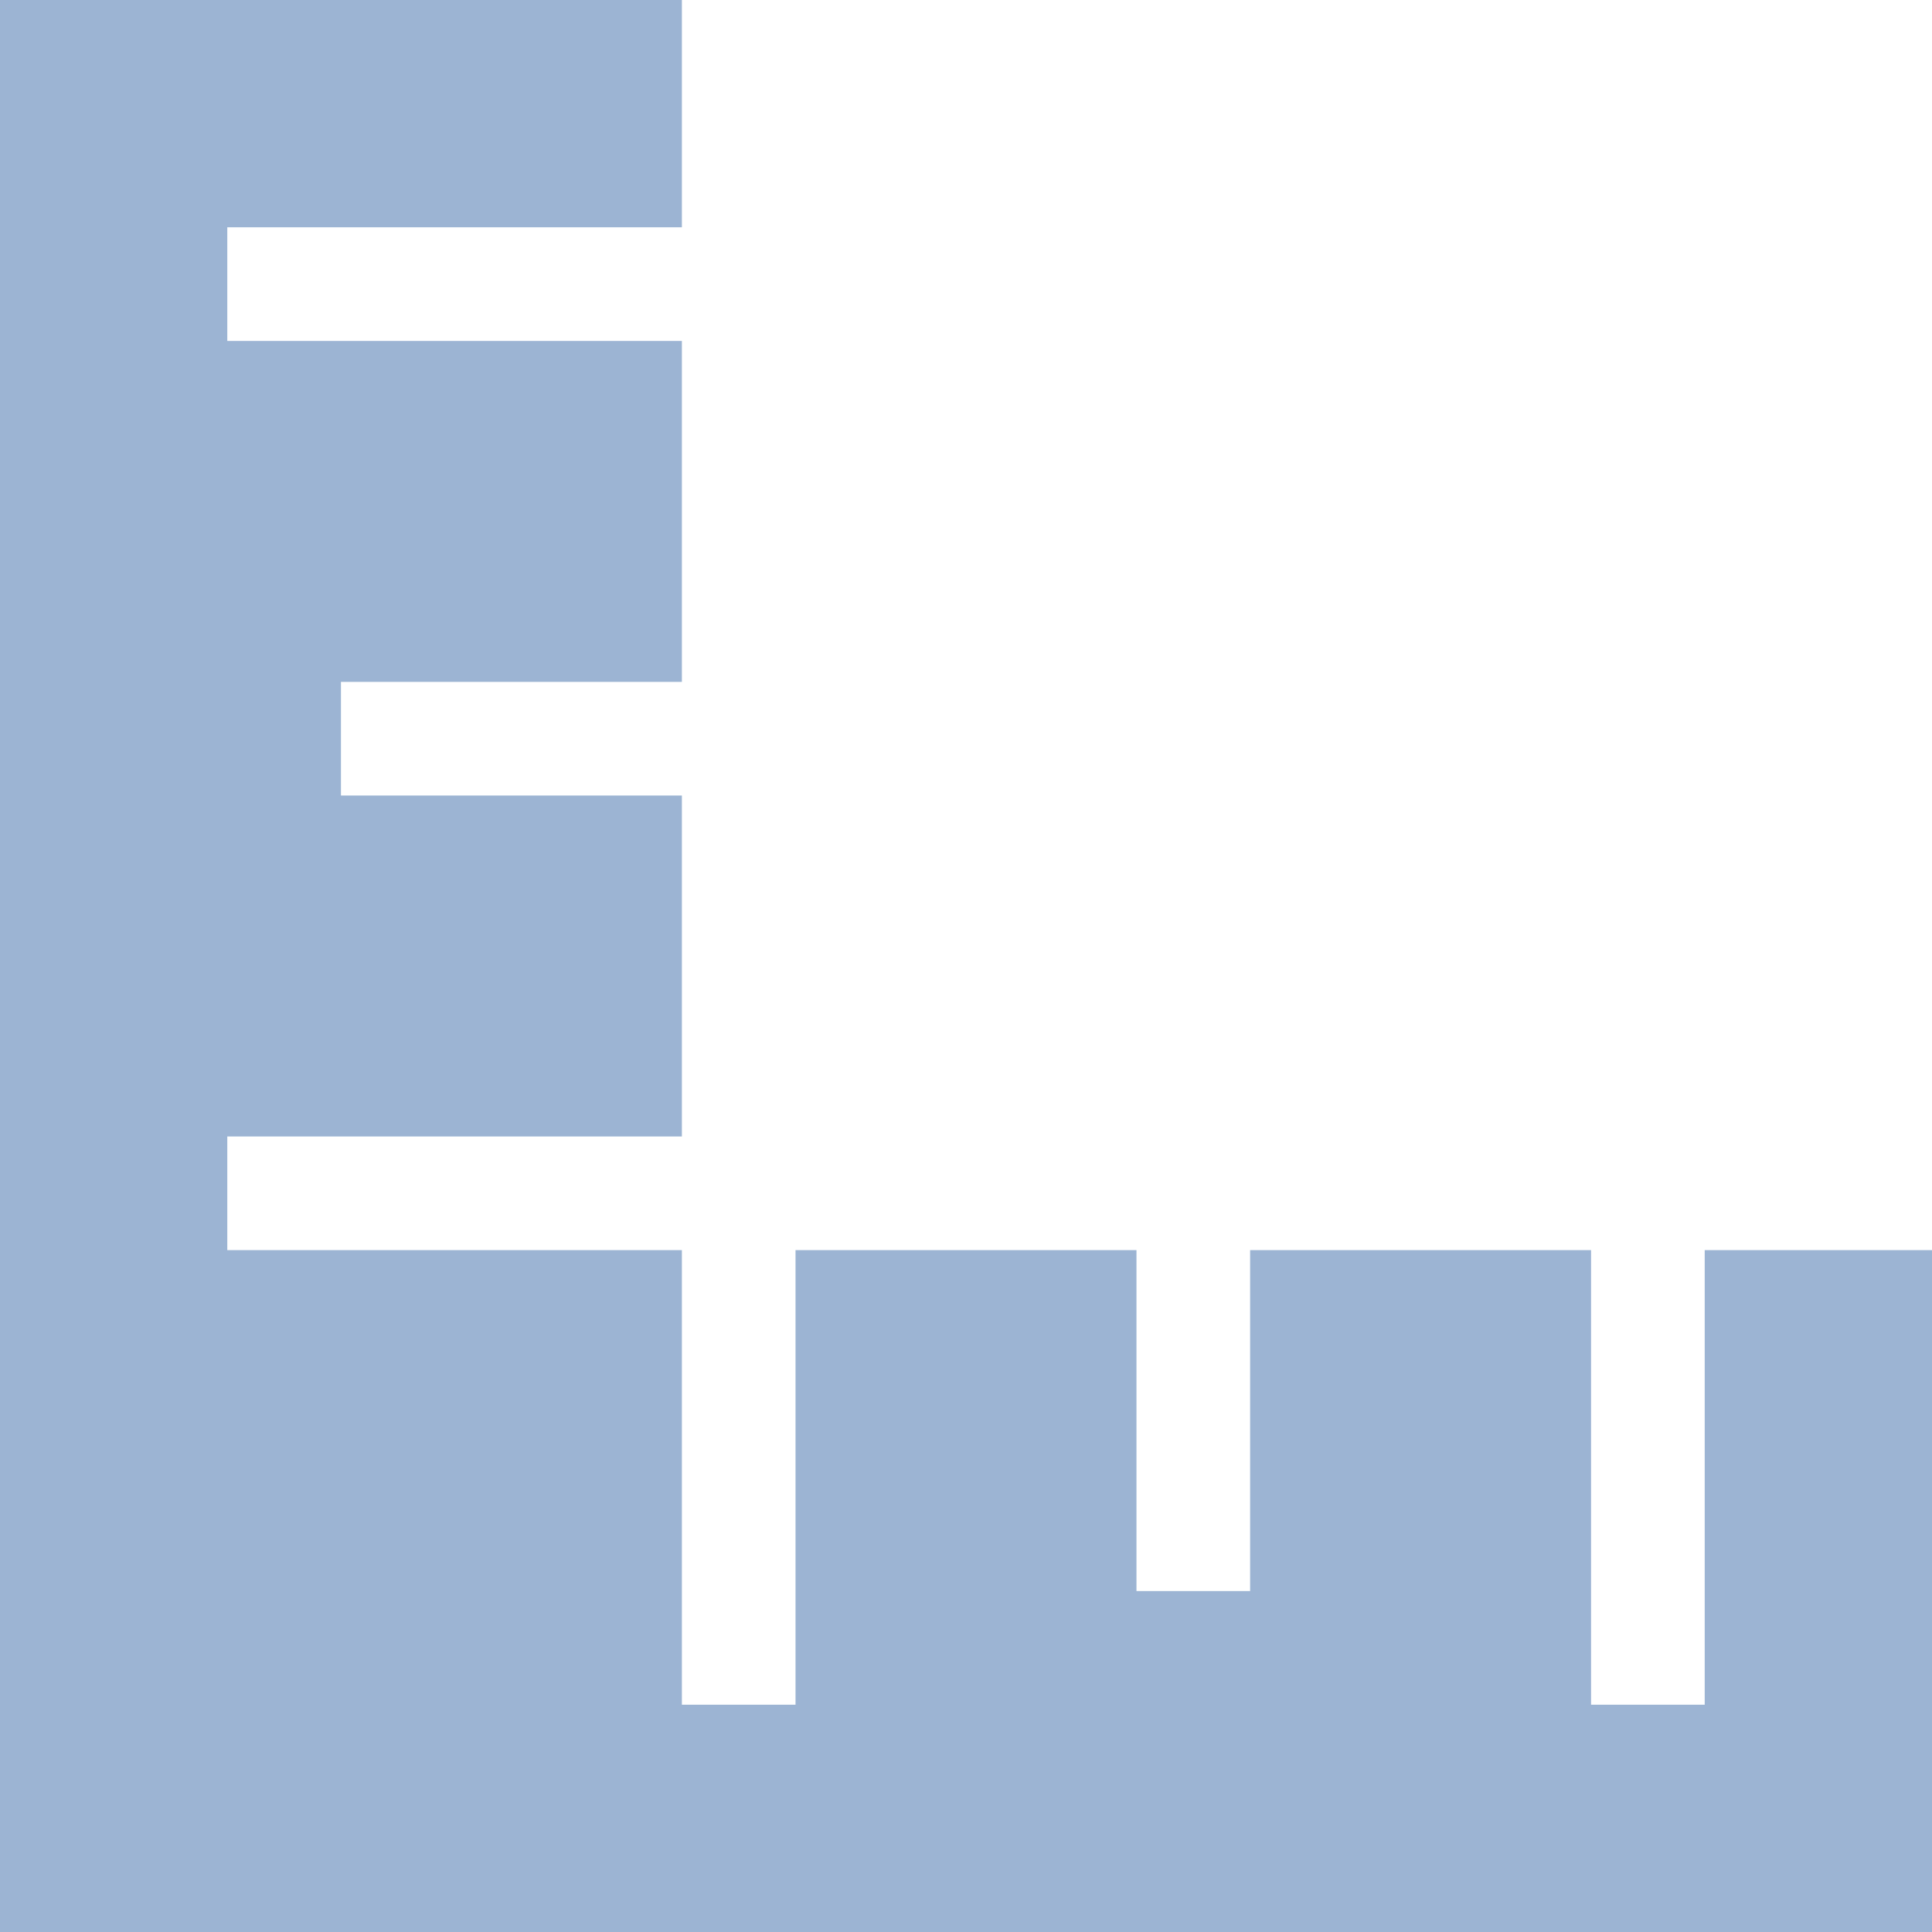 <svg width="17" height="17" viewBox="0 0 17 17" fill="none" xmlns="http://www.w3.org/2000/svg">
<path fill-rule="evenodd" clip-rule="evenodd" d="M0 11V0H6V2H2V3H6V6H3V7H6V10H2V11H6V15H7V11H10V14H11V11H14V15H15V11H17V17H6H0V11Z" fill="#9CB4D3"/>
</svg>
